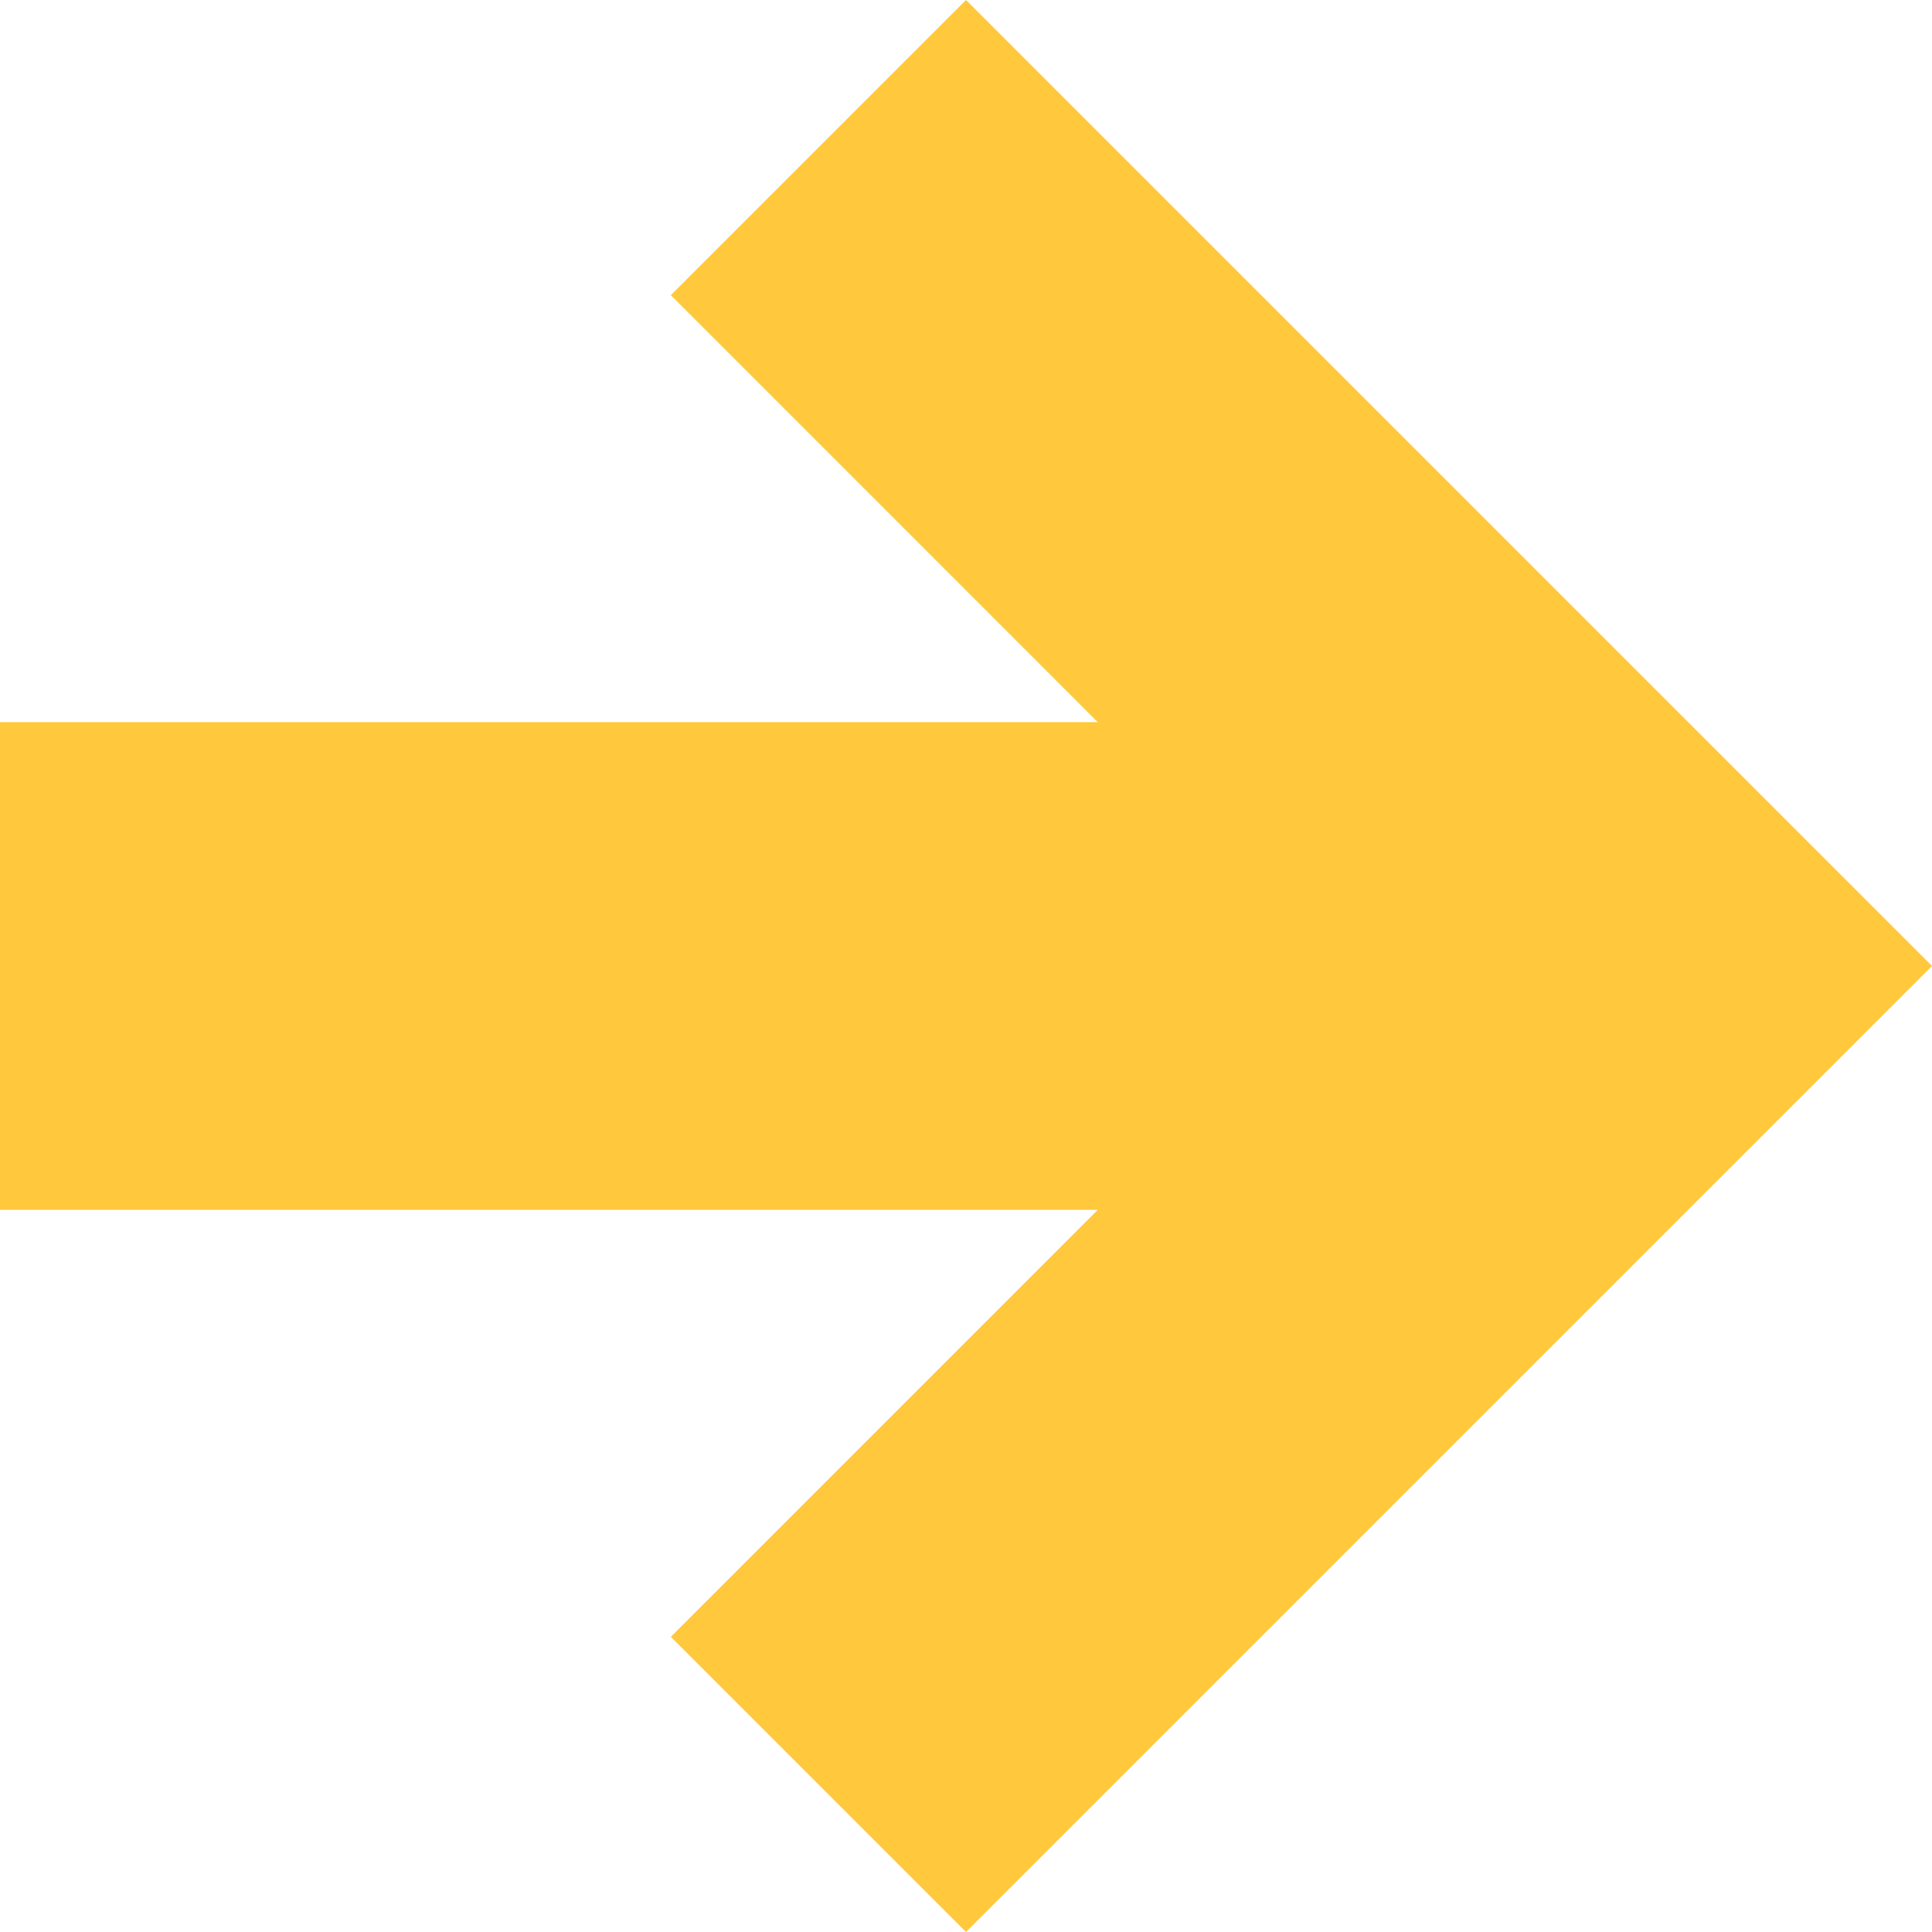 <svg width="40" height="40" viewBox="0 0 40 40" fill="none" xmlns="http://www.w3.org/2000/svg">
<path d="M0 14.95L0 25.05L22.727 25.05L13.889 33.889L20 40L40 20L20 0L13.889 6.111L22.727 14.95L0 14.95Z" fill="#FFC83D"/>
</svg>
